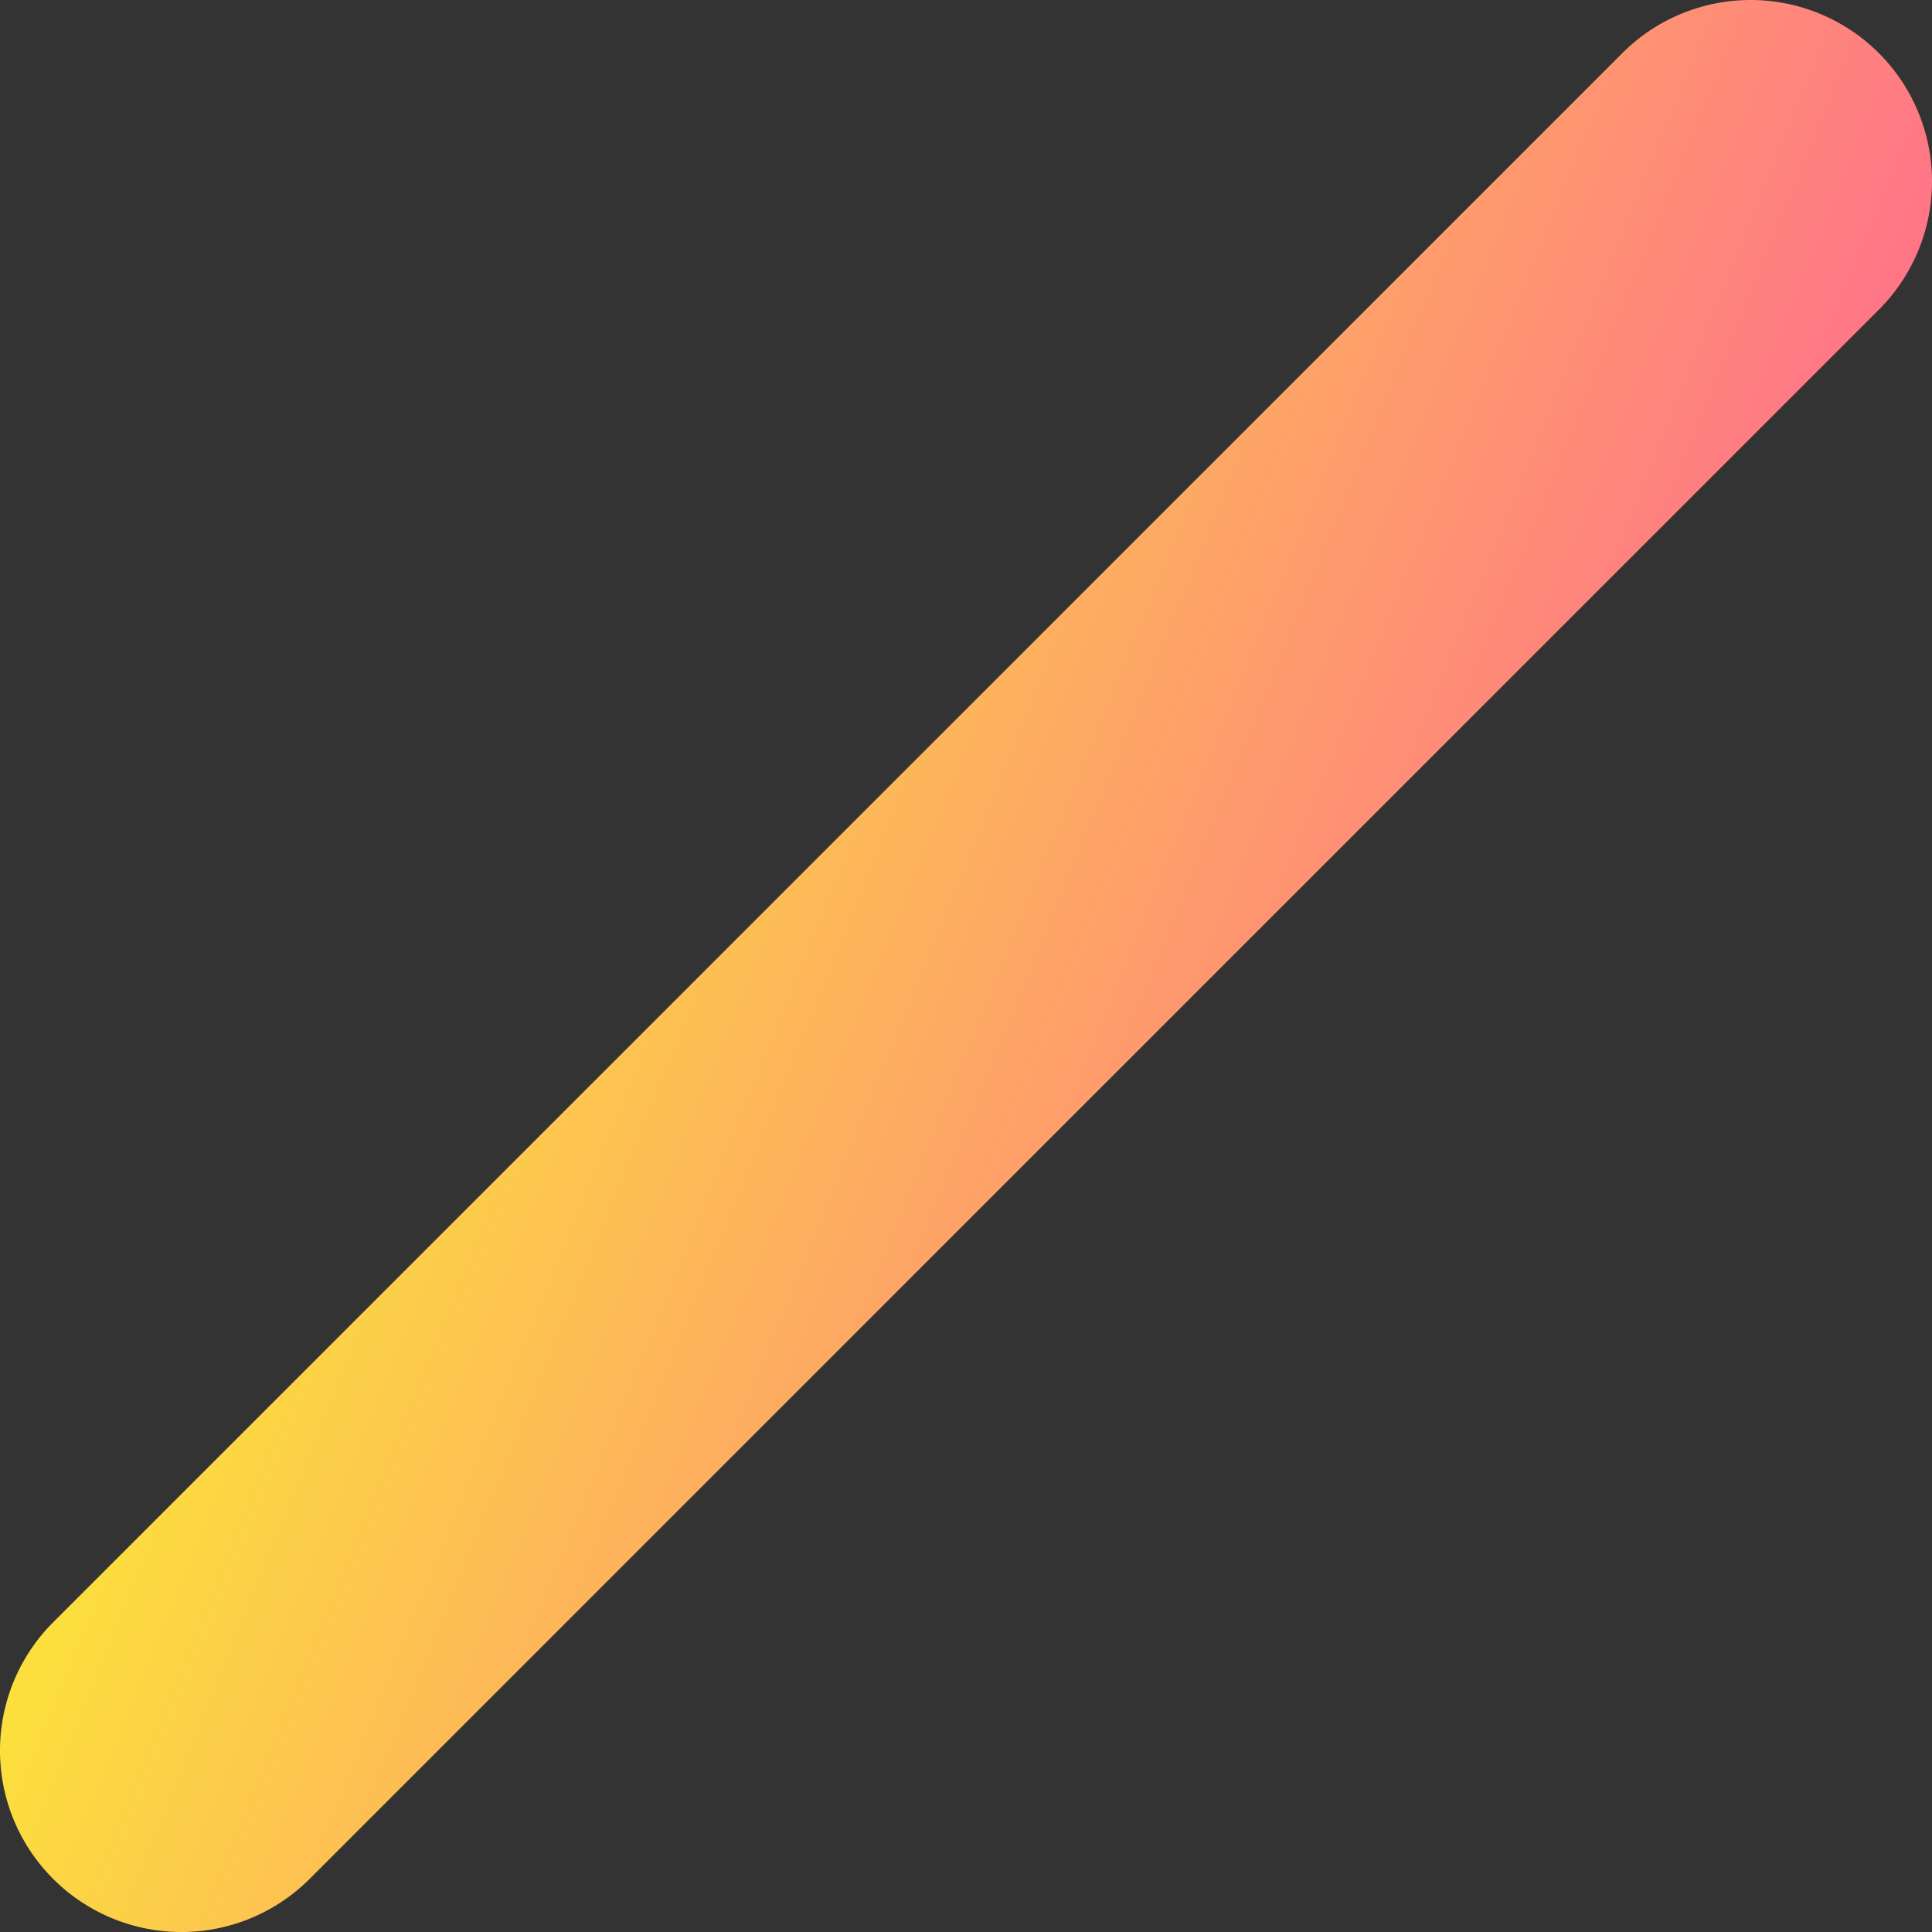 <svg xmlns="http://www.w3.org/2000/svg" xmlns:xlink="http://www.w3.org/1999/xlink" viewBox="0 0 1325.92 1325.92"><rect x="0" y="0" width="1325.92" height="1325.92" fill="#333333" stroke="none"/><defs><linearGradient id="linear-gradient" x1="-1263.64" y1="715.34" x2="-1262.09" y2="714.82" gradientTransform="matrix(1252.99, -1252.99, -176.07, -176.07, 1708782.3, -1455662.73)" gradientUnits="userSpaceOnUse"><stop offset="0" stop-color="#fbff26"/><stop offset="1" stop-color="#ff6a8f"/></linearGradient></defs><title>Rectangle-3</title><g id="Layer_2" data-name="Layer 2"><g id="Layer_1-2" data-name="Layer 1"><path id="Rectangle-3" d="M36.47,1113.39,1113.39,36.47a124.49,124.49,0,0,1,176.07,0h0a124.49,124.49,0,0,1,0,176.06L212.53,1289.46a124.49,124.49,0,0,1-176.06,0h0A124.48,124.48,0,0,1,36.47,1113.39Z" fill="url(#linear-gradient)"/></g></g></svg>